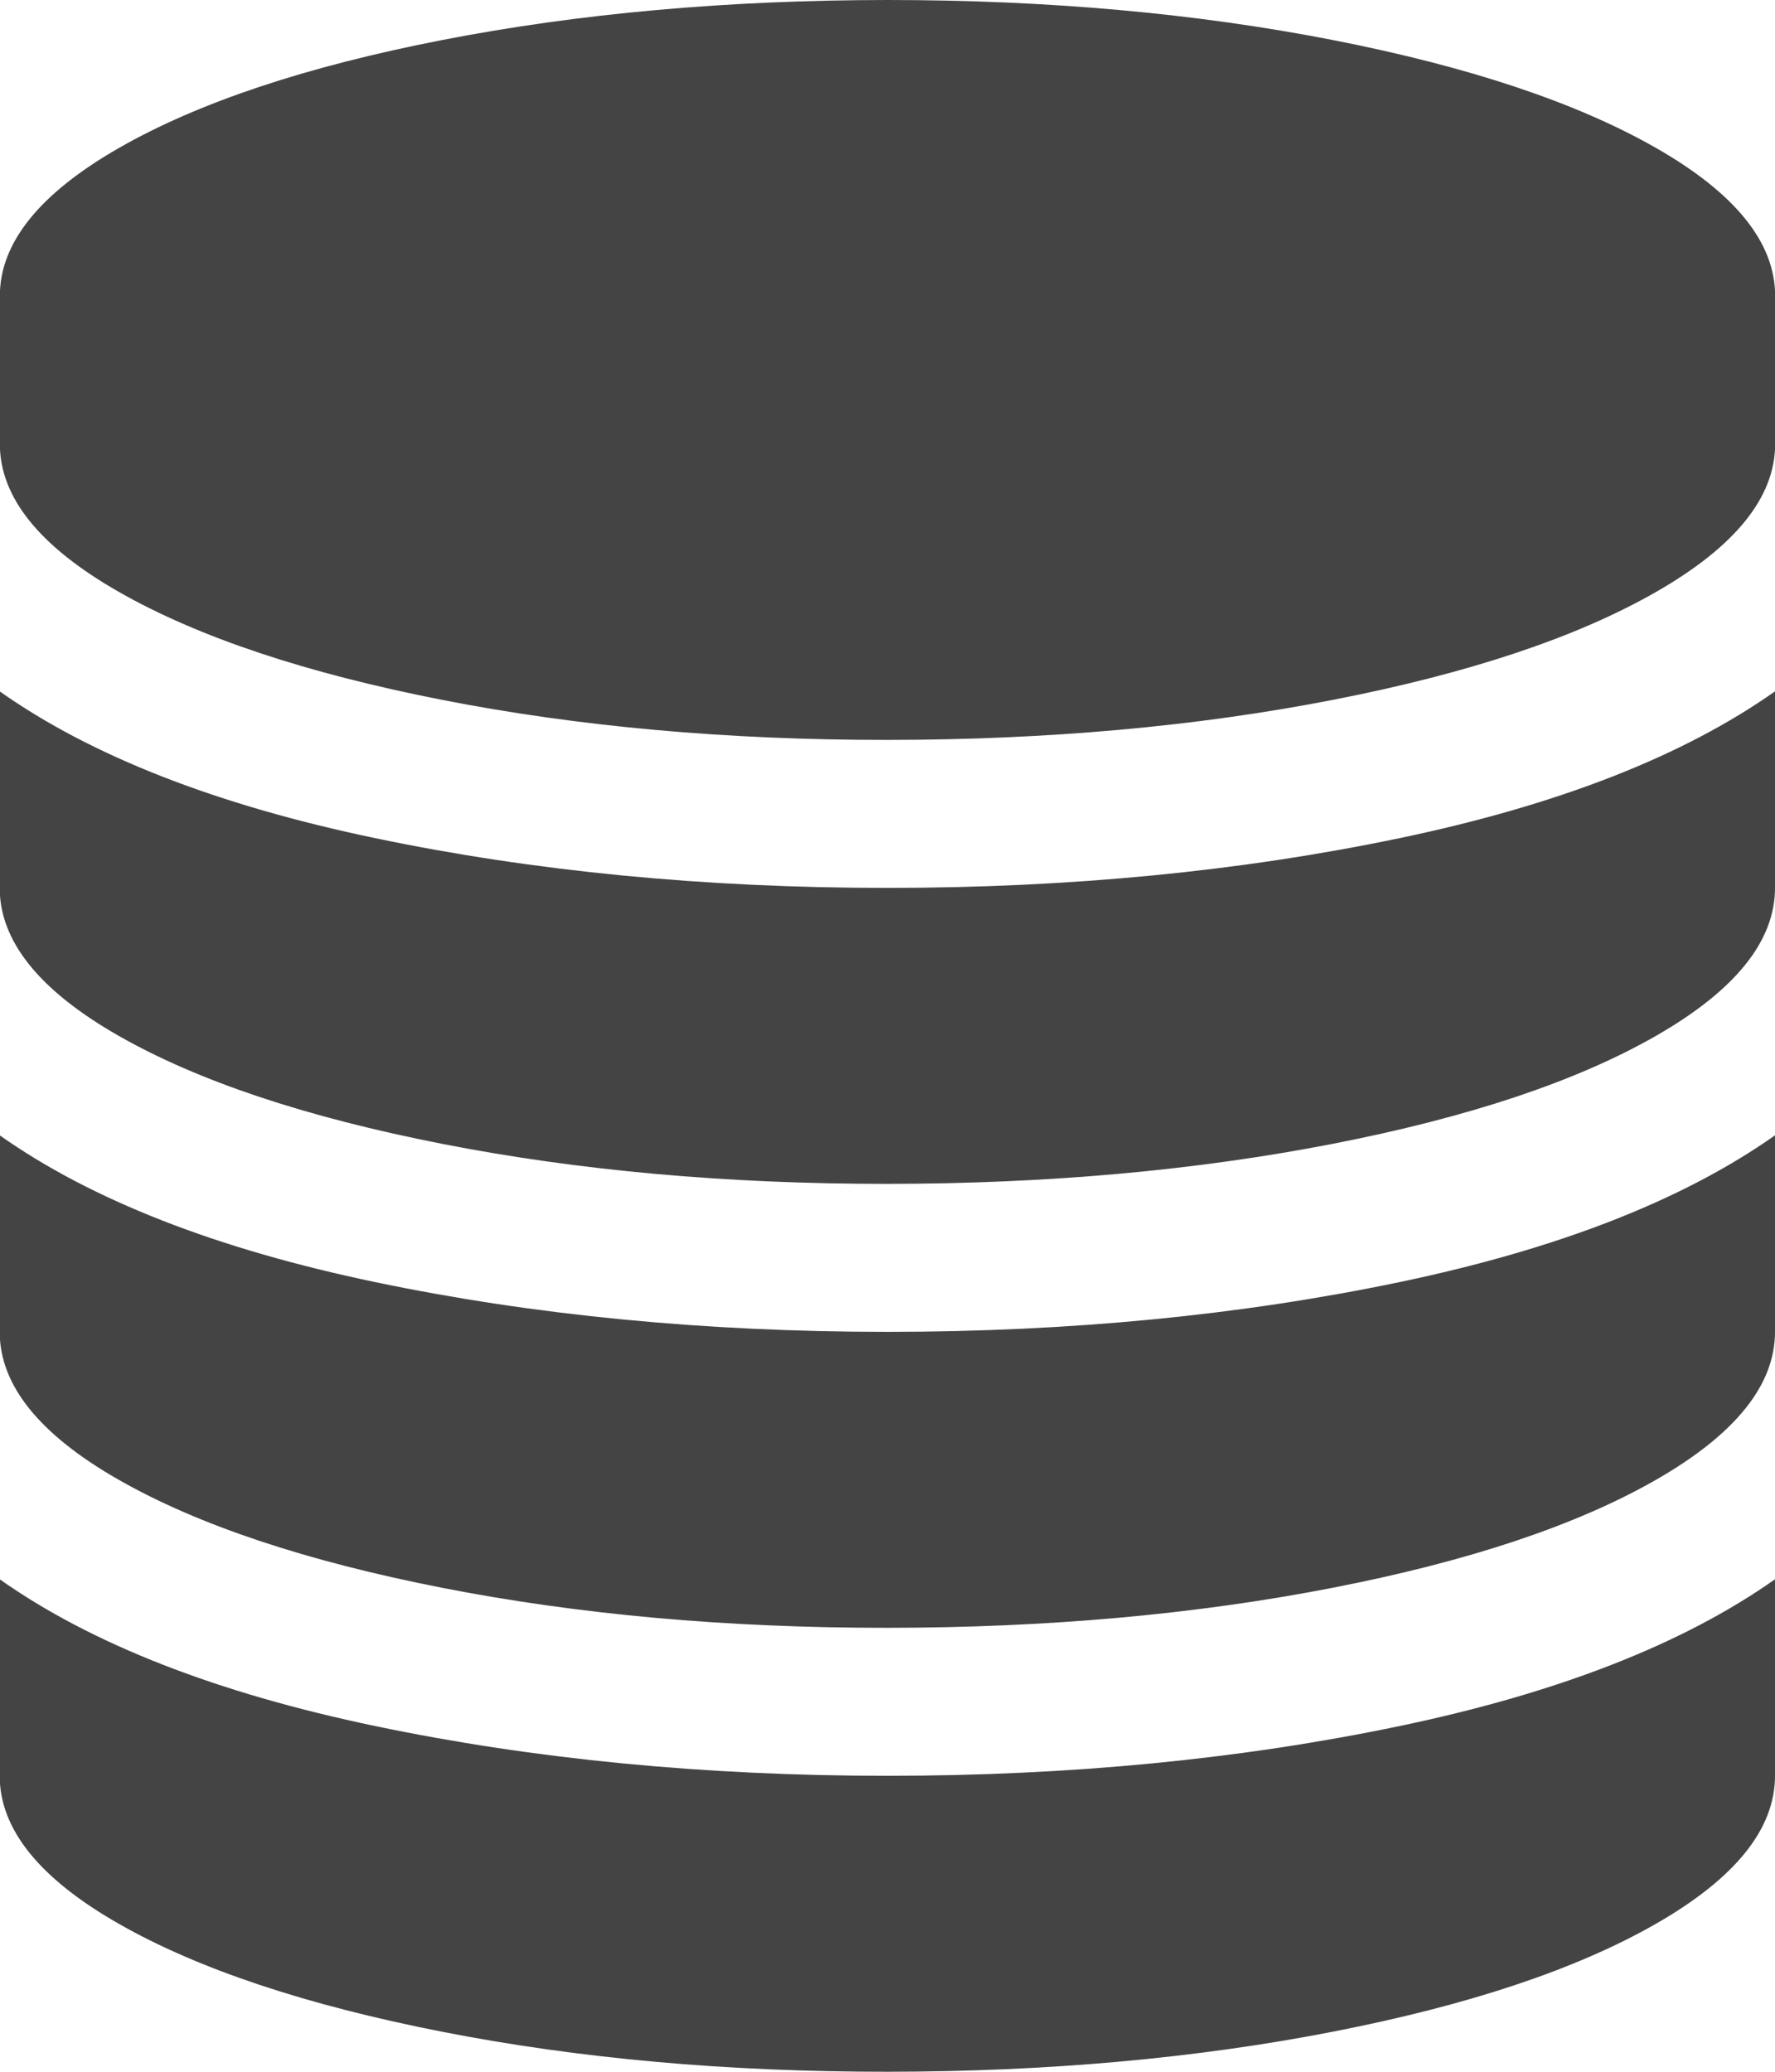 <svg xmlns="http://www.w3.org/2000/svg" width="12" height="14" viewBox="0 0 12 14"><path fill="#444" d="M6 6q1.852 0 3.461-.336T12 4.672V6q0 .539-.805 1t-2.188.73T5.999 8t-3.008-.27T.803 7t-.805-1V4.672q.93.656 2.539.992T5.998 6zm0 6q1.852 0 3.461-.336T12 10.672V12q0 .539-.805 1t-2.188.73-3.008.27-3.008-.27T.803 13t-.805-1v-1.328q.93.656 2.539.992T5.998 12zm0-3q1.852 0 3.461-.336T12 7.672V9q0 .539-.805 1t-2.188.73-3.008.27-3.008-.27T.803 10t-.805-1V7.672q.93.656 2.539.992T5.998 9zm0-9q1.625 0 3.008.27t2.188.73.805 1v1q0 .539-.805 1t-2.188.73T6 5t-3.008-.27T.804 4t-.805-1V2q0-.539.805-1T2.992.27 6 0z"/></svg>